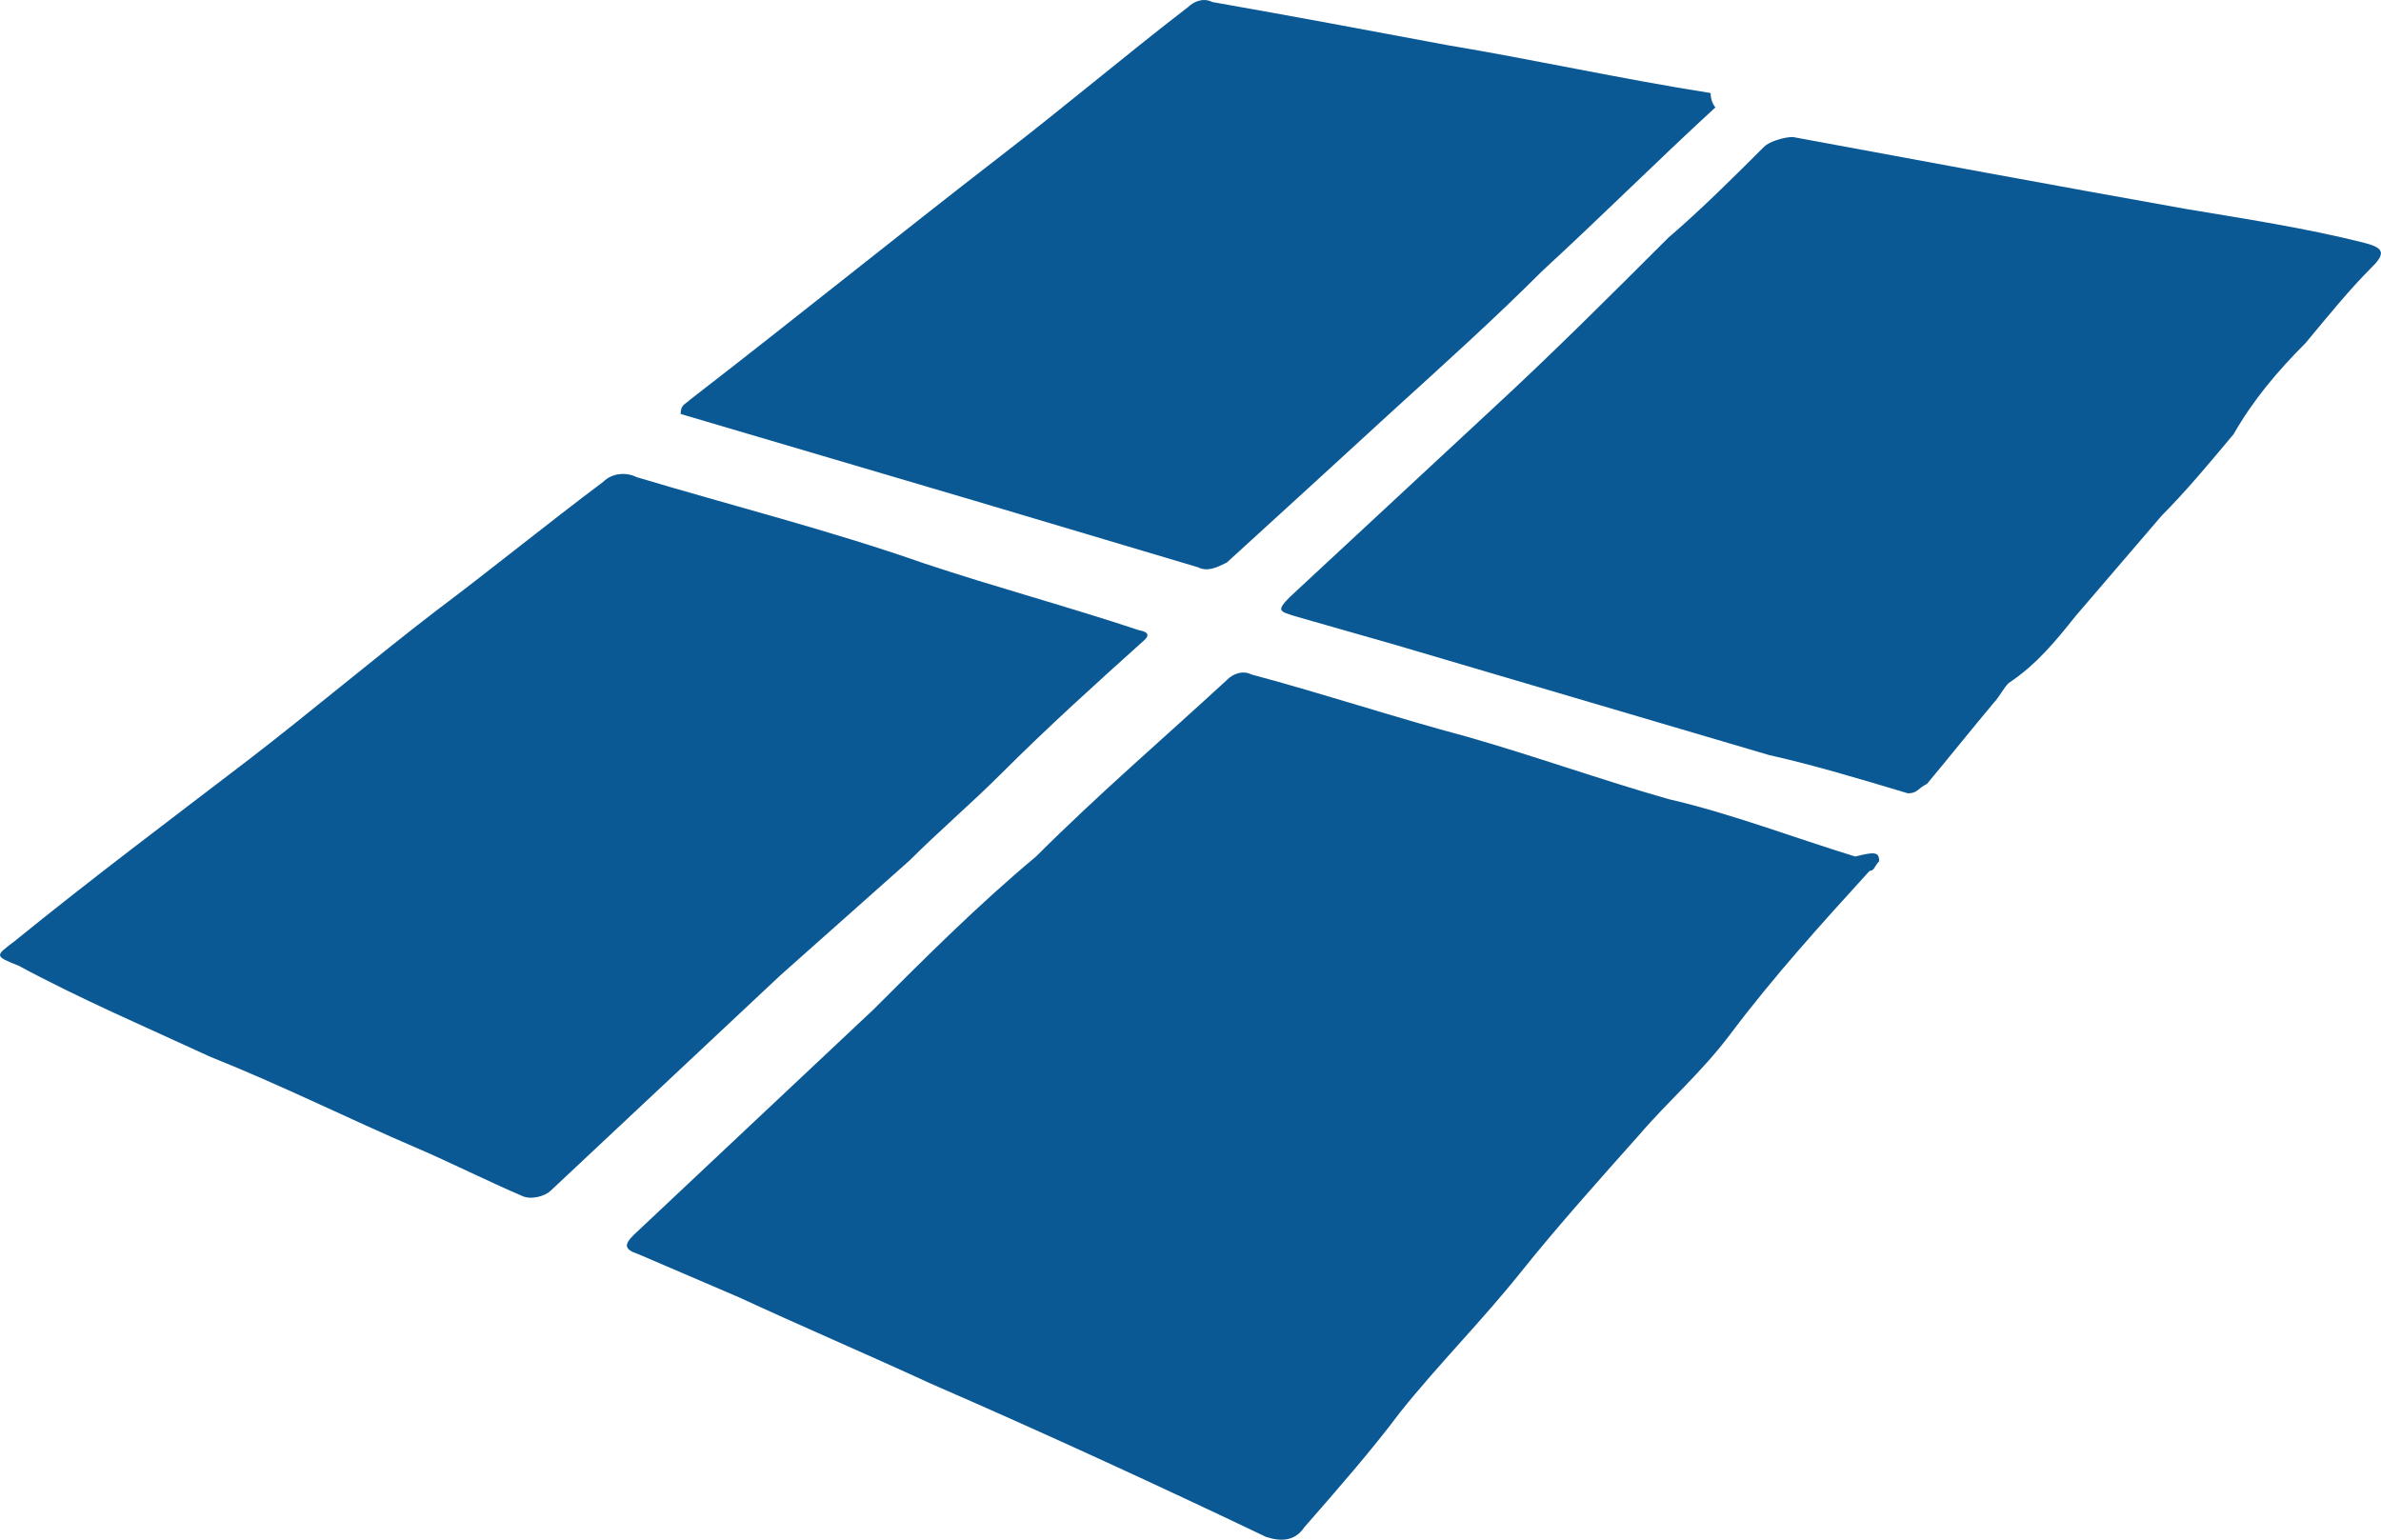<svg version="1.1" id="图层_1" x="0px" y="0px" width="95.911px" height="62.02px" viewBox="0 0 95.911 62.02" enable-background="new 0 0 95.911 62.02" xml:space="preserve" xmlns="http://www.w3.org/2000/svg" xmlns:xlink="http://www.w3.org/1999/xlink" xmlns:xml="http://www.w3.org/XML/1998/namespace">
  <path fill="#0B5994" d="M75.697,34.693c-0.192,0.193-0.192,0.388-0.387,0.388c-1.931,2.123-3.858,4.246-5.597,6.561
	c-1.157,1.545-2.508,2.703-3.666,4.055c-1.545,1.736-3.28,3.666-4.824,5.597c-1.544,1.93-3.281,3.666-4.825,5.598
	c-1.155,1.543-2.508,3.086-3.858,4.631c-0.387,0.578-0.965,0.578-1.545,0.386c-4.438-2.121-9.07-4.246-13.509-6.177
	c-2.508-1.155-5.21-2.313-7.719-3.473l-4.052-1.738c-0.579-0.19-0.579-0.385-0.193-0.77c3.28-3.09,6.369-5.984,9.649-9.072
	c2.123-2.121,4.246-4.244,6.563-6.176c2.508-2.508,5.21-4.825,7.718-7.14c0.193-0.191,0.58-0.386,0.967-0.191
	c2.894,0.771,5.787,1.736,8.685,2.507c2.701,0.772,5.401,1.739,8.104,2.51c2.508,0.578,5.018,1.543,7.525,2.314
	C75.504,34.308,75.697,34.308,75.697,34.693 M46.101,25.781c-1.93,1.736-3.86,3.474-5.789,5.402
	c-1.159,1.159-2.509,2.315-3.667,3.474l-5.21,4.631l-9.263,8.686c-0.194,0.193-0.772,0.387-1.159,0.193
	c-1.351-0.578-2.895-1.353-4.245-1.931c-2.702-1.157-5.403-2.51-8.298-3.666c-2.508-1.159-5.211-2.315-7.719-3.668
	c-0.965-0.387-0.965-0.387-0.193-0.965c3.088-2.508,6.175-4.823,9.456-7.333c2.509-1.931,5.017-4.053,7.526-5.98
	c2.315-1.738,4.438-3.476,6.754-5.211c0.387-0.387,0.965-0.387,1.351-0.193c3.86,1.159,7.72,2.123,11.58,3.474
	c2.895,0.966,5.789,1.737,8.684,2.702C45.908,25.396,46.458,25.46,46.101,25.781z M76.854,31.957
	c-1.93-0.578-3.857-1.157-5.598-1.543l-15.053-4.438l-4.052-1.158c-0.579-0.191-0.772-0.191-0.192-0.771l8.105-7.527
	c2.508-2.314,4.823-4.631,7.141-6.946c1.351-1.157,2.7-2.51,3.859-3.666c0.191-0.193,0.771-0.388,1.157-0.388
	c5.21,0.965,10.421,1.932,15.823,2.896c2.316,0.386,4.826,0.771,7.141,1.352c0.771,0.192,0.967,0.385,0.387,0.964
	c-0.965,0.967-1.736,1.932-2.701,3.088c-1.158,1.158-2.123,2.315-2.895,3.666c-0.966,1.158-1.932,2.316-2.895,3.281l-3.476,4.053
	c-0.772,0.966-1.544,1.931-2.7,2.702c-0.193,0.192-0.388,0.579-0.58,0.771c-0.966,1.157-1.736,2.123-2.701,3.282
	C77.241,31.763,77.241,31.957,76.854,31.957 M69.101,4.325c-2.315,2.123-4.632,4.438-6.947,6.562c-1.93,1.93-3.86,3.667-5.981,5.596
	c-2.315,2.124-4.633,4.246-6.754,6.177c-0.387,0.192-0.772,0.387-1.16,0.192l-9.07-2.702l-11.772-3.474
	c0-0.386,0.193-0.386,0.385-0.579c4.247-3.28,8.299-6.561,12.544-9.842c2.509-1.93,5.018-4.054,7.527-5.982
	c0.193-0.191,0.579-0.386,0.963-0.191c3.281,0.578,6.369,1.156,9.457,1.735c3.475,0.579,6.947,1.352,10.613,1.931
	C68.907,4.132,69.101,4.325,69.101,4.325" class="color c1"/>
</svg>